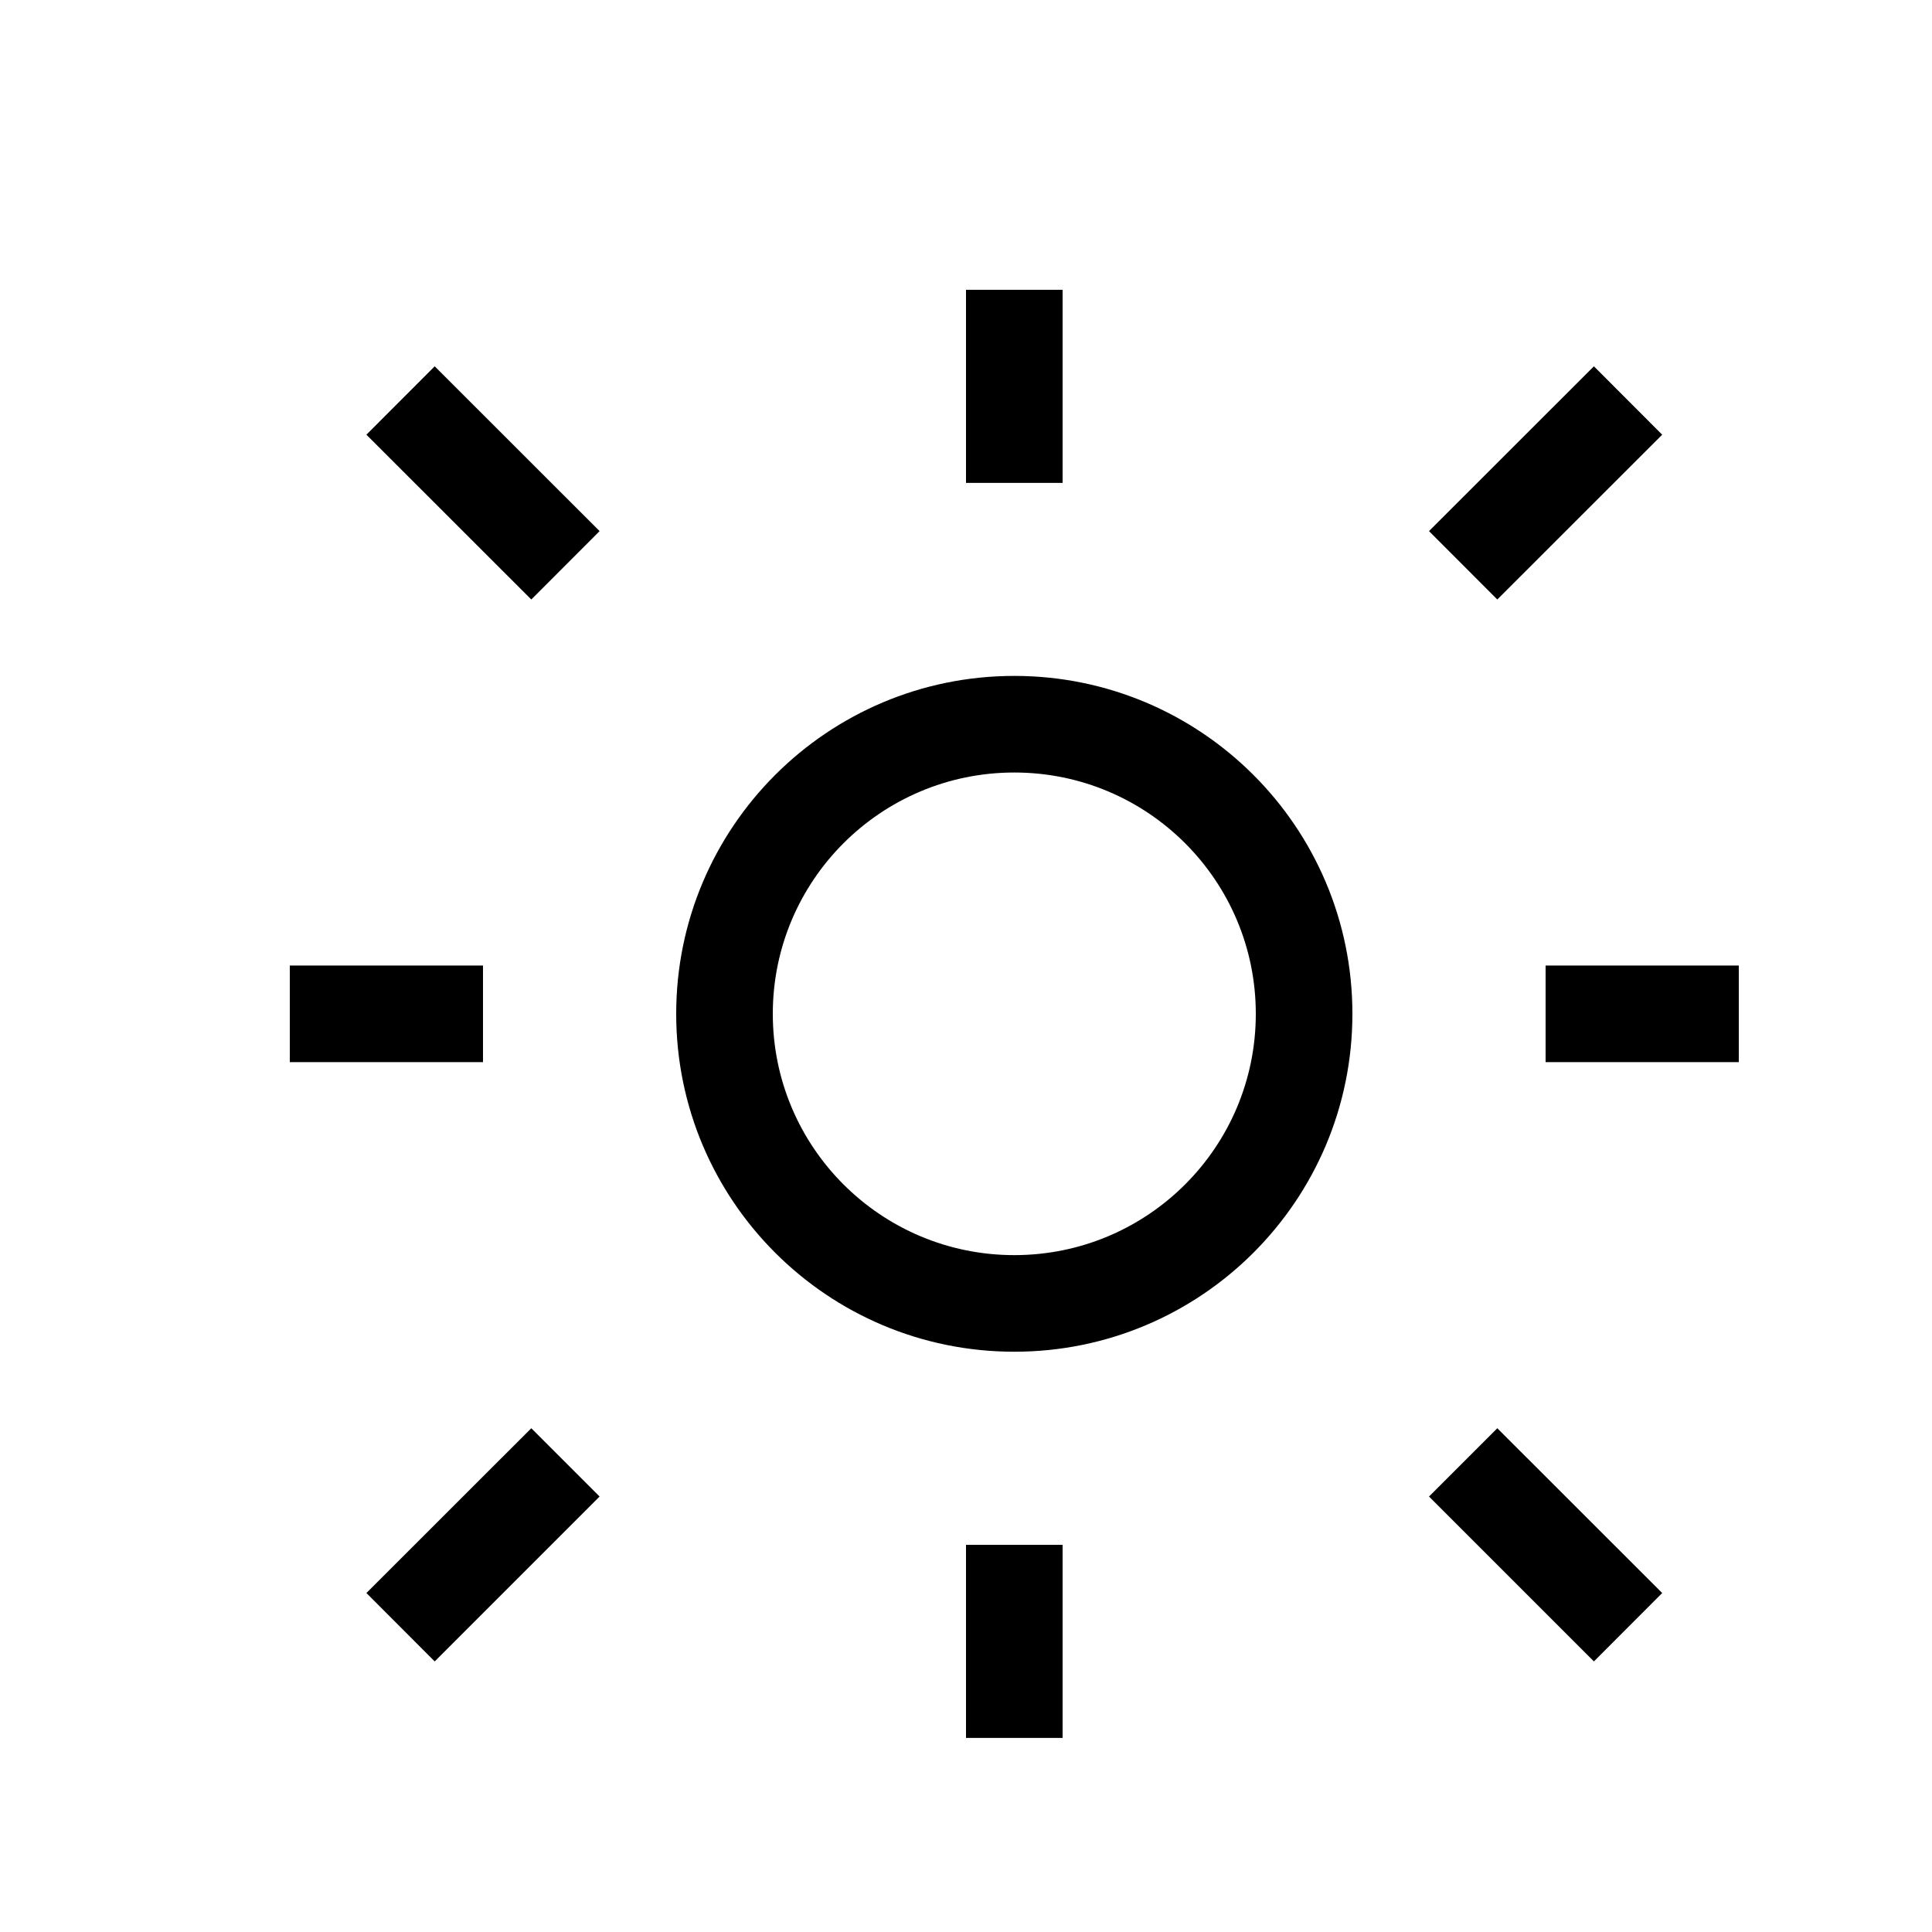 <svg width="20" height="20" viewBox="0 0 20 20" fill="none" xmlns="http://www.w3.org/2000/svg">
<path fill-rule="evenodd" clip-rule="evenodd" d="M11 3V4.999H10V3H11ZM4.5 3.792L6.207 5.498L5.5 6.206L3.793 4.5L4.5 3.792ZM17.207 4.5L15.5 6.206L14.793 5.498L16.5 3.792L17.207 4.5ZM10.5 7.997C9.119 7.997 8 9.116 8 10.495C8 11.875 9.119 12.993 10.5 12.993C11.881 12.993 13 11.875 13 10.495C13 9.116 11.881 7.997 10.5 7.997ZM7 10.495C7 8.563 8.567 6.997 10.5 6.997C12.433 6.997 14 8.563 14 10.495C14 12.428 12.433 13.993 10.5 13.993C8.567 13.993 7 12.428 7 10.495ZM3 9.995H5V10.995H3V9.995ZM16 9.995H18V10.995H16V9.995ZM6.207 15.492L4.5 17.199L3.793 16.491L5.5 14.785L6.207 15.492ZM15.5 14.785L17.207 16.491L16.5 17.199L14.793 15.492L15.5 14.785ZM11 15.992V17.991H10V15.992H11Z" fill="black"/>
</svg>
